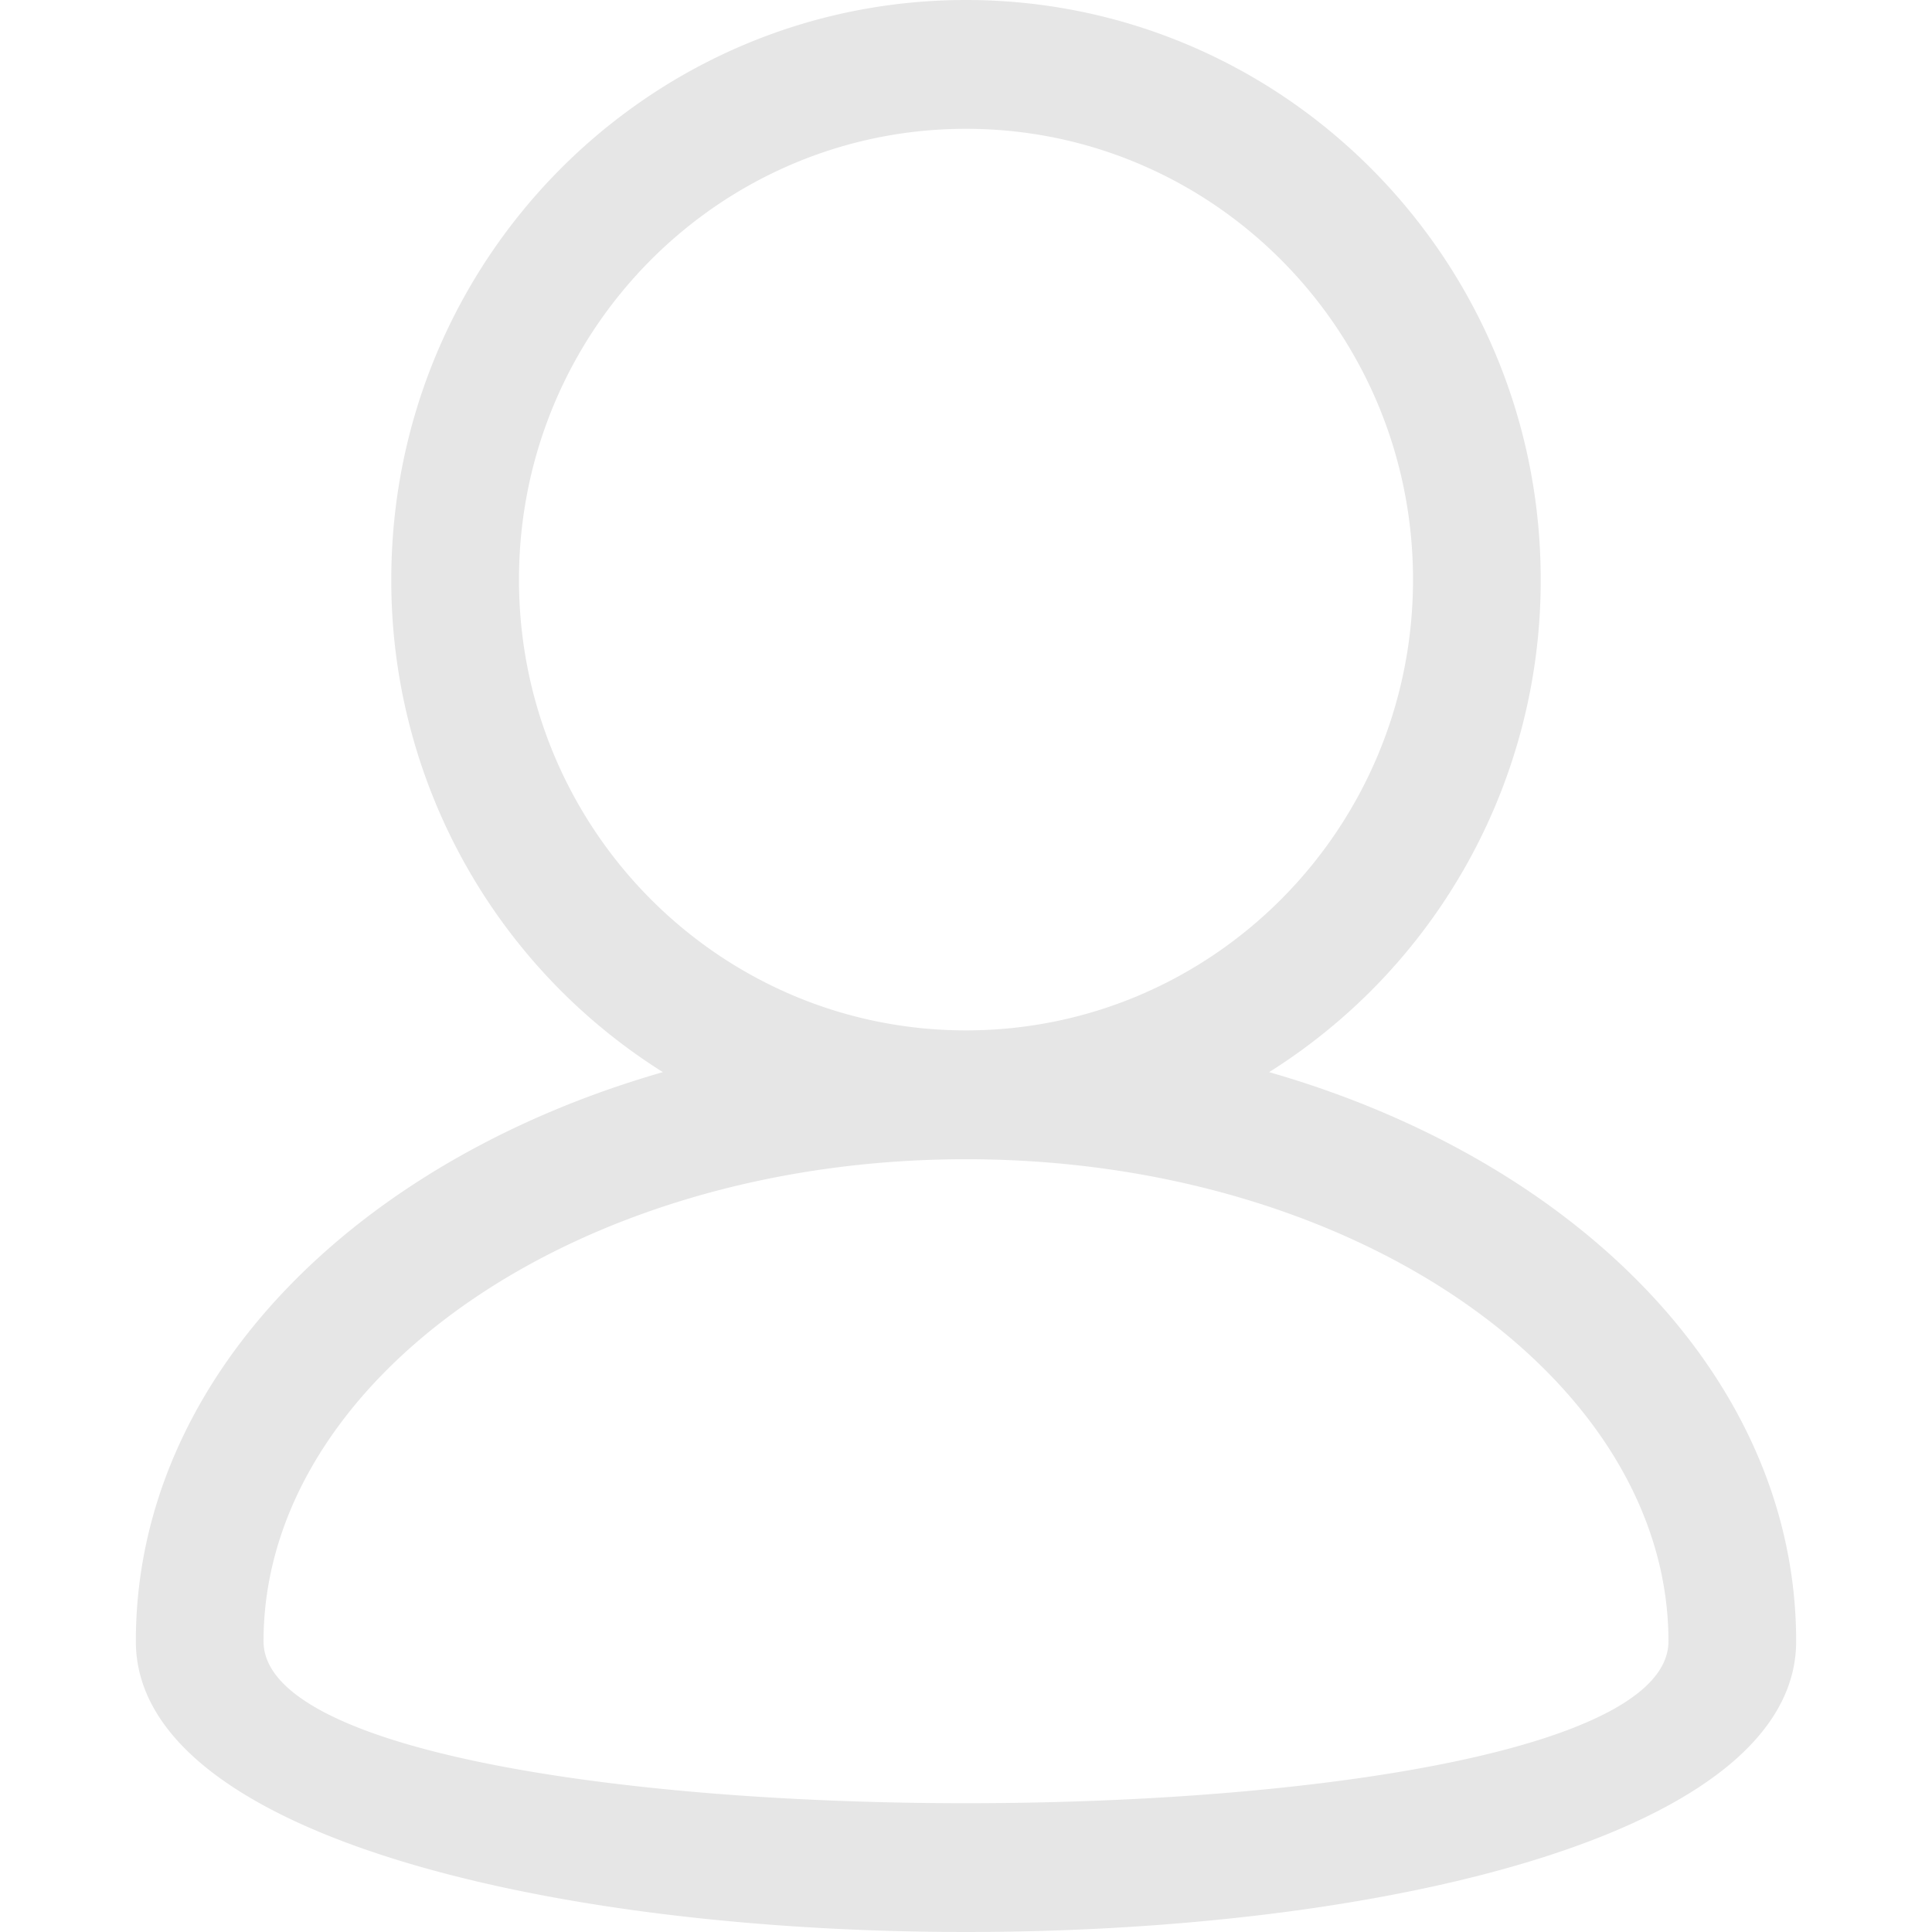 <?xml version="1.0" standalone="no"?><!DOCTYPE svg PUBLIC "-//W3C//DTD SVG 1.1//EN" "http://www.w3.org/Graphics/SVG/1.1/DTD/svg11.dtd"><svg t="1611803436530" class="icon" viewBox="0 0 1024 1024" version="1.1" xmlns="http://www.w3.org/2000/svg" p-id="3632" xmlns:xlink="http://www.w3.org/1999/xlink" width="200" height="200"><defs><style type="text/css"></style></defs><path d="M351.344 568.256A307.584 307.584 0 0 1 207.392 307.2C207.392 137.536 343.76 0 512 0s304.608 137.536 304.608 307.2a307.584 307.584 0 0 1-143.952 261.056C835.424 614.928 952 730.704 952 869.904c0 205.456-880 205.456-880 0 0-139.2 116.576-254.976 279.344-301.648zM512 546.128c130.848 0 236.928-106.976 236.928-238.928S642.848 68.272 512 68.272 275.072 175.248 275.072 307.2s106.08 238.928 236.928 238.928zM884.32 869.92c0-138.08-164.688-255.504-372.32-255.504S139.68 731.84 139.68 869.904c0 114.448 744.64 114.448 744.64 0z" p-id="3633" fill="#e6e6e6"></path></svg>
